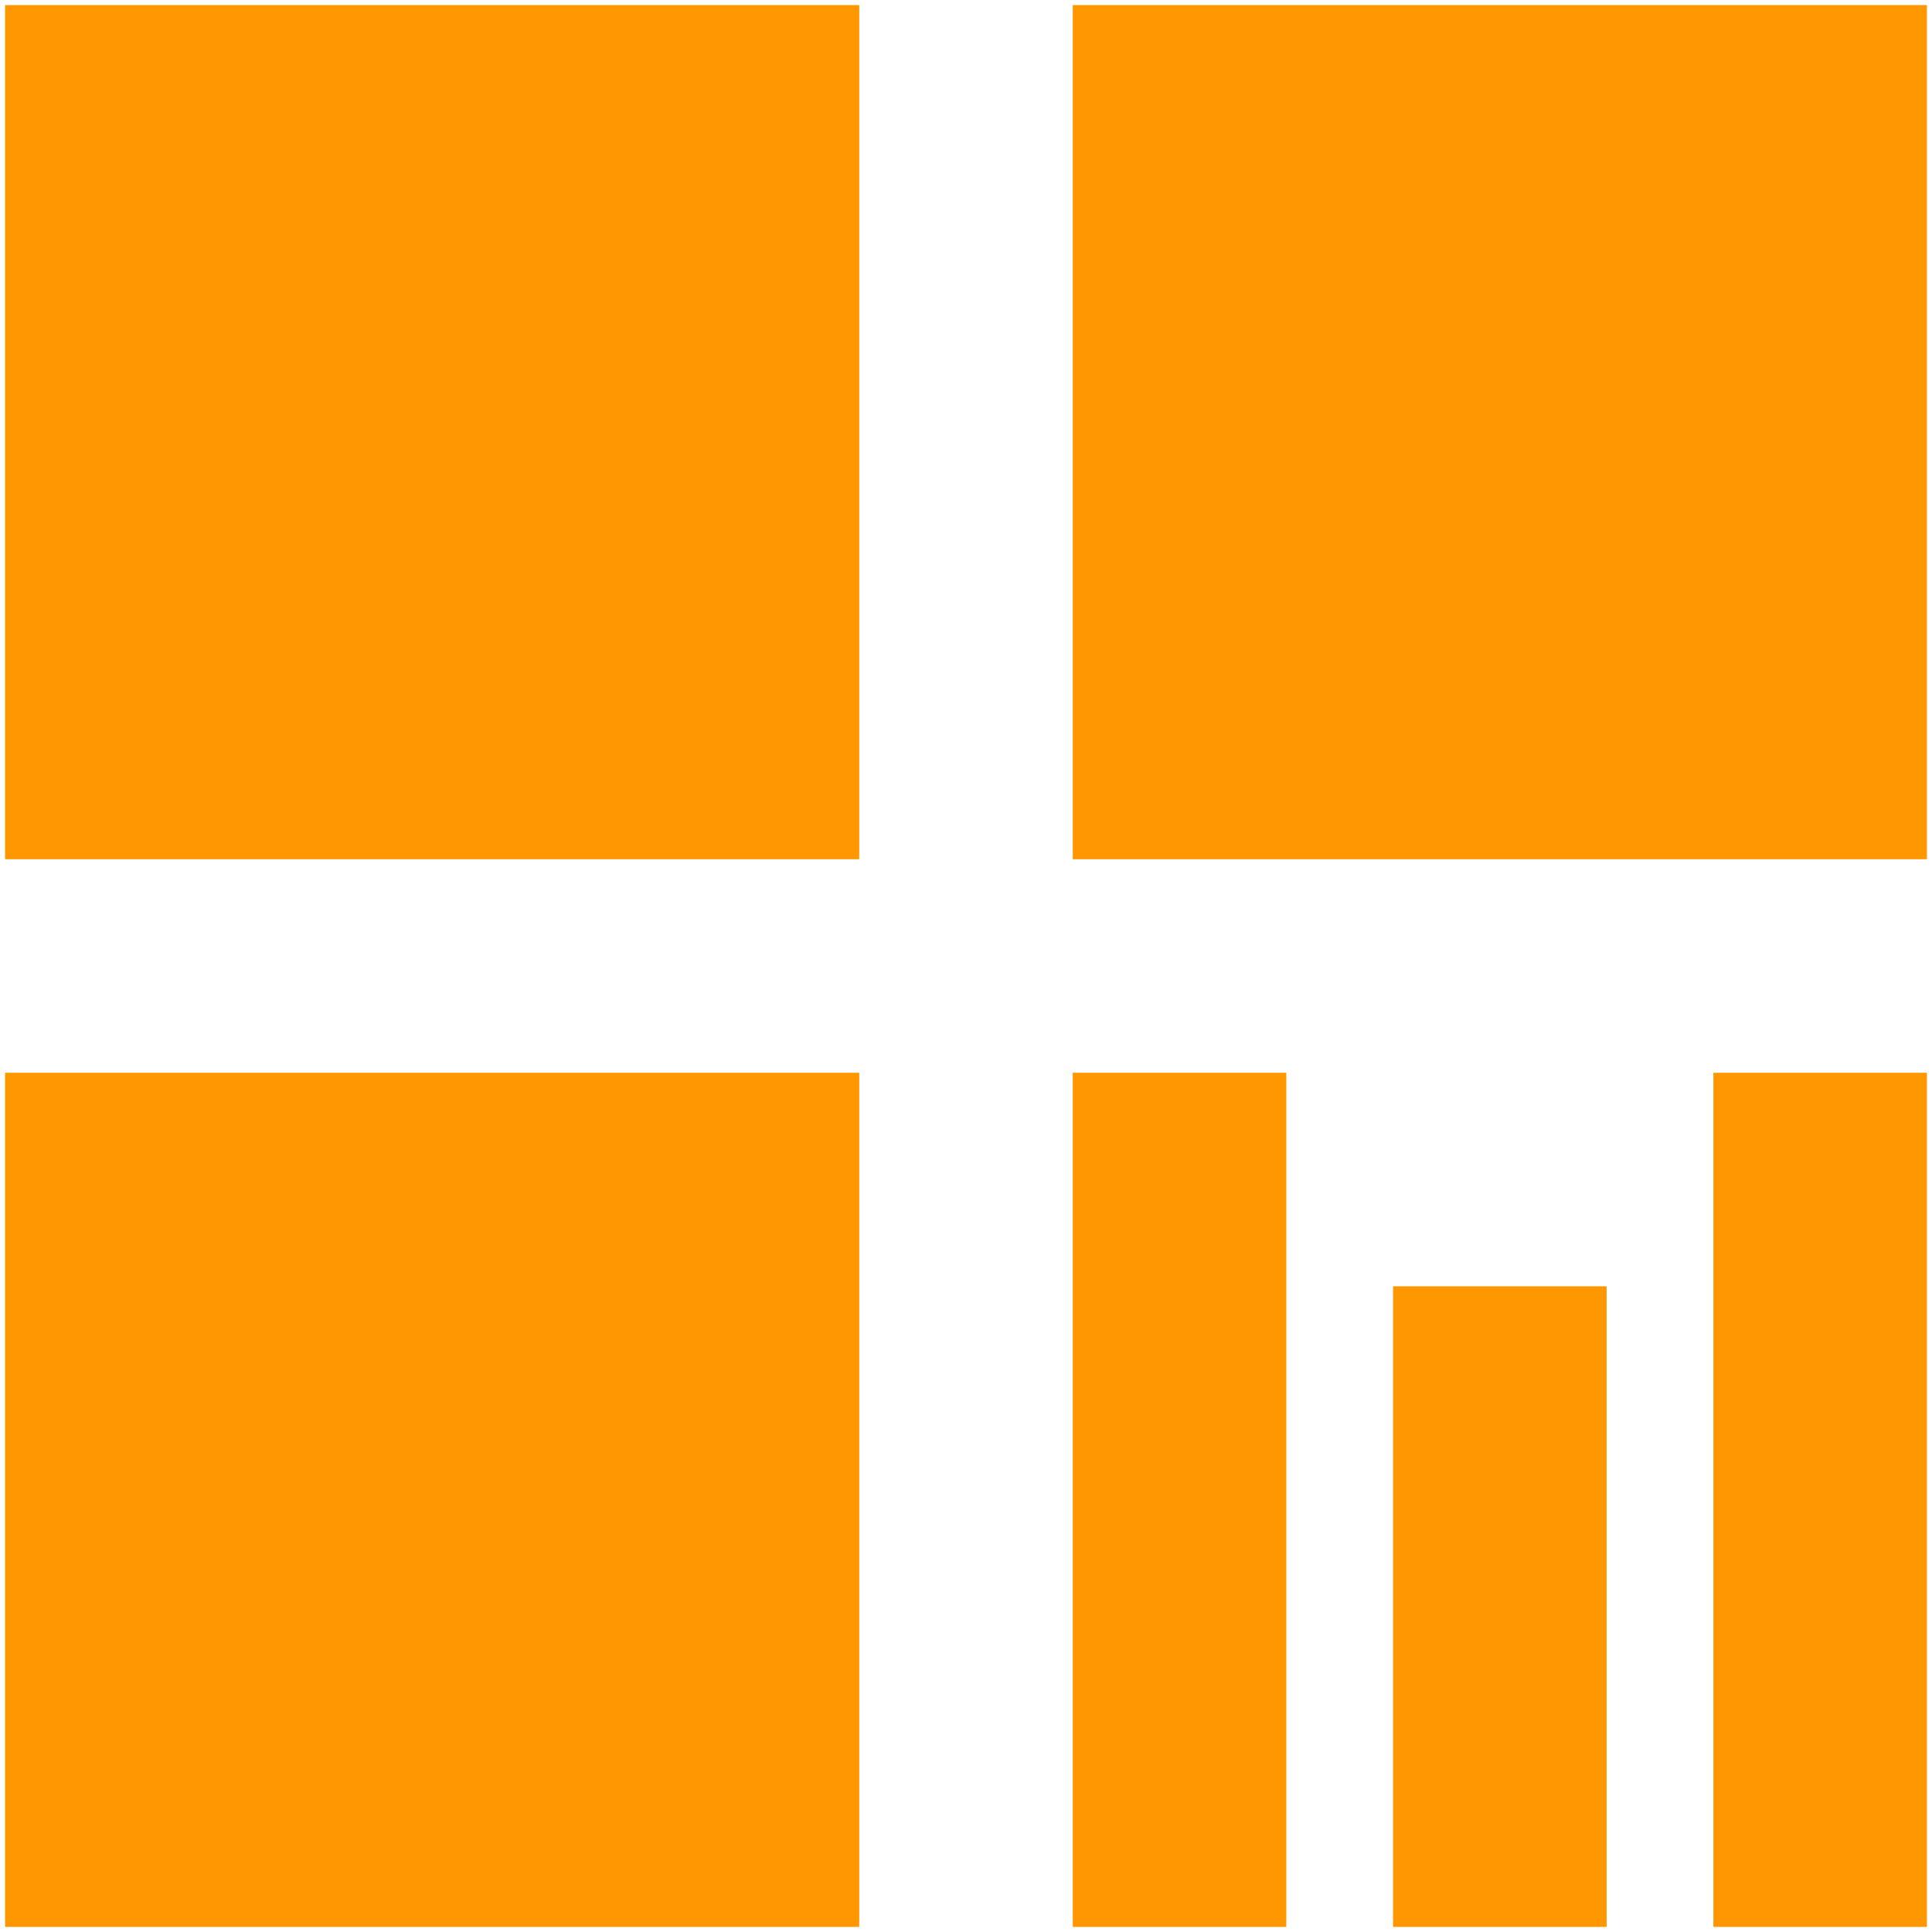 ﻿<?xml version="1.0" encoding="utf-8"?>
<svg version="1.1" xmlns:xlink="http://www.w3.org/1999/xlink" width="19px" height="19px" xmlns="http://www.w3.org/2000/svg">
  <g transform="matrix(1 0 0 1 -2026 -6279 )">
    <path d="M 0.05 8.45  L 0.05 0.05  L 8.45 0.05  L 8.45 8.45  L 0.05 8.45  Z M 0.05 18.95  L 0.05 10.55  L 8.45 10.55  L 8.45 18.95  L 0.05 18.95  Z M 10.55 8.45  L 10.55 0.05  L 18.95 0.05  L 18.95 8.45  L 10.55 8.45  Z M 10.55 18.95  L 10.55 10.55  L 12.65 10.55  L 12.65 18.95  L 10.55 18.95  Z M 13.7 18.95  L 13.7 12.65  L 15.8 12.65  L 15.8 18.95  L 13.7 18.95  Z M 16.85 18.95  L 16.85 10.55  L 18.95 10.55  L 18.95 18.95  L 16.85 18.95  Z " fill-rule="nonzero" fill="#ff9800" stroke="none" transform="matrix(1 0 0 1 2026 6279 )" />
  </g>
</svg>